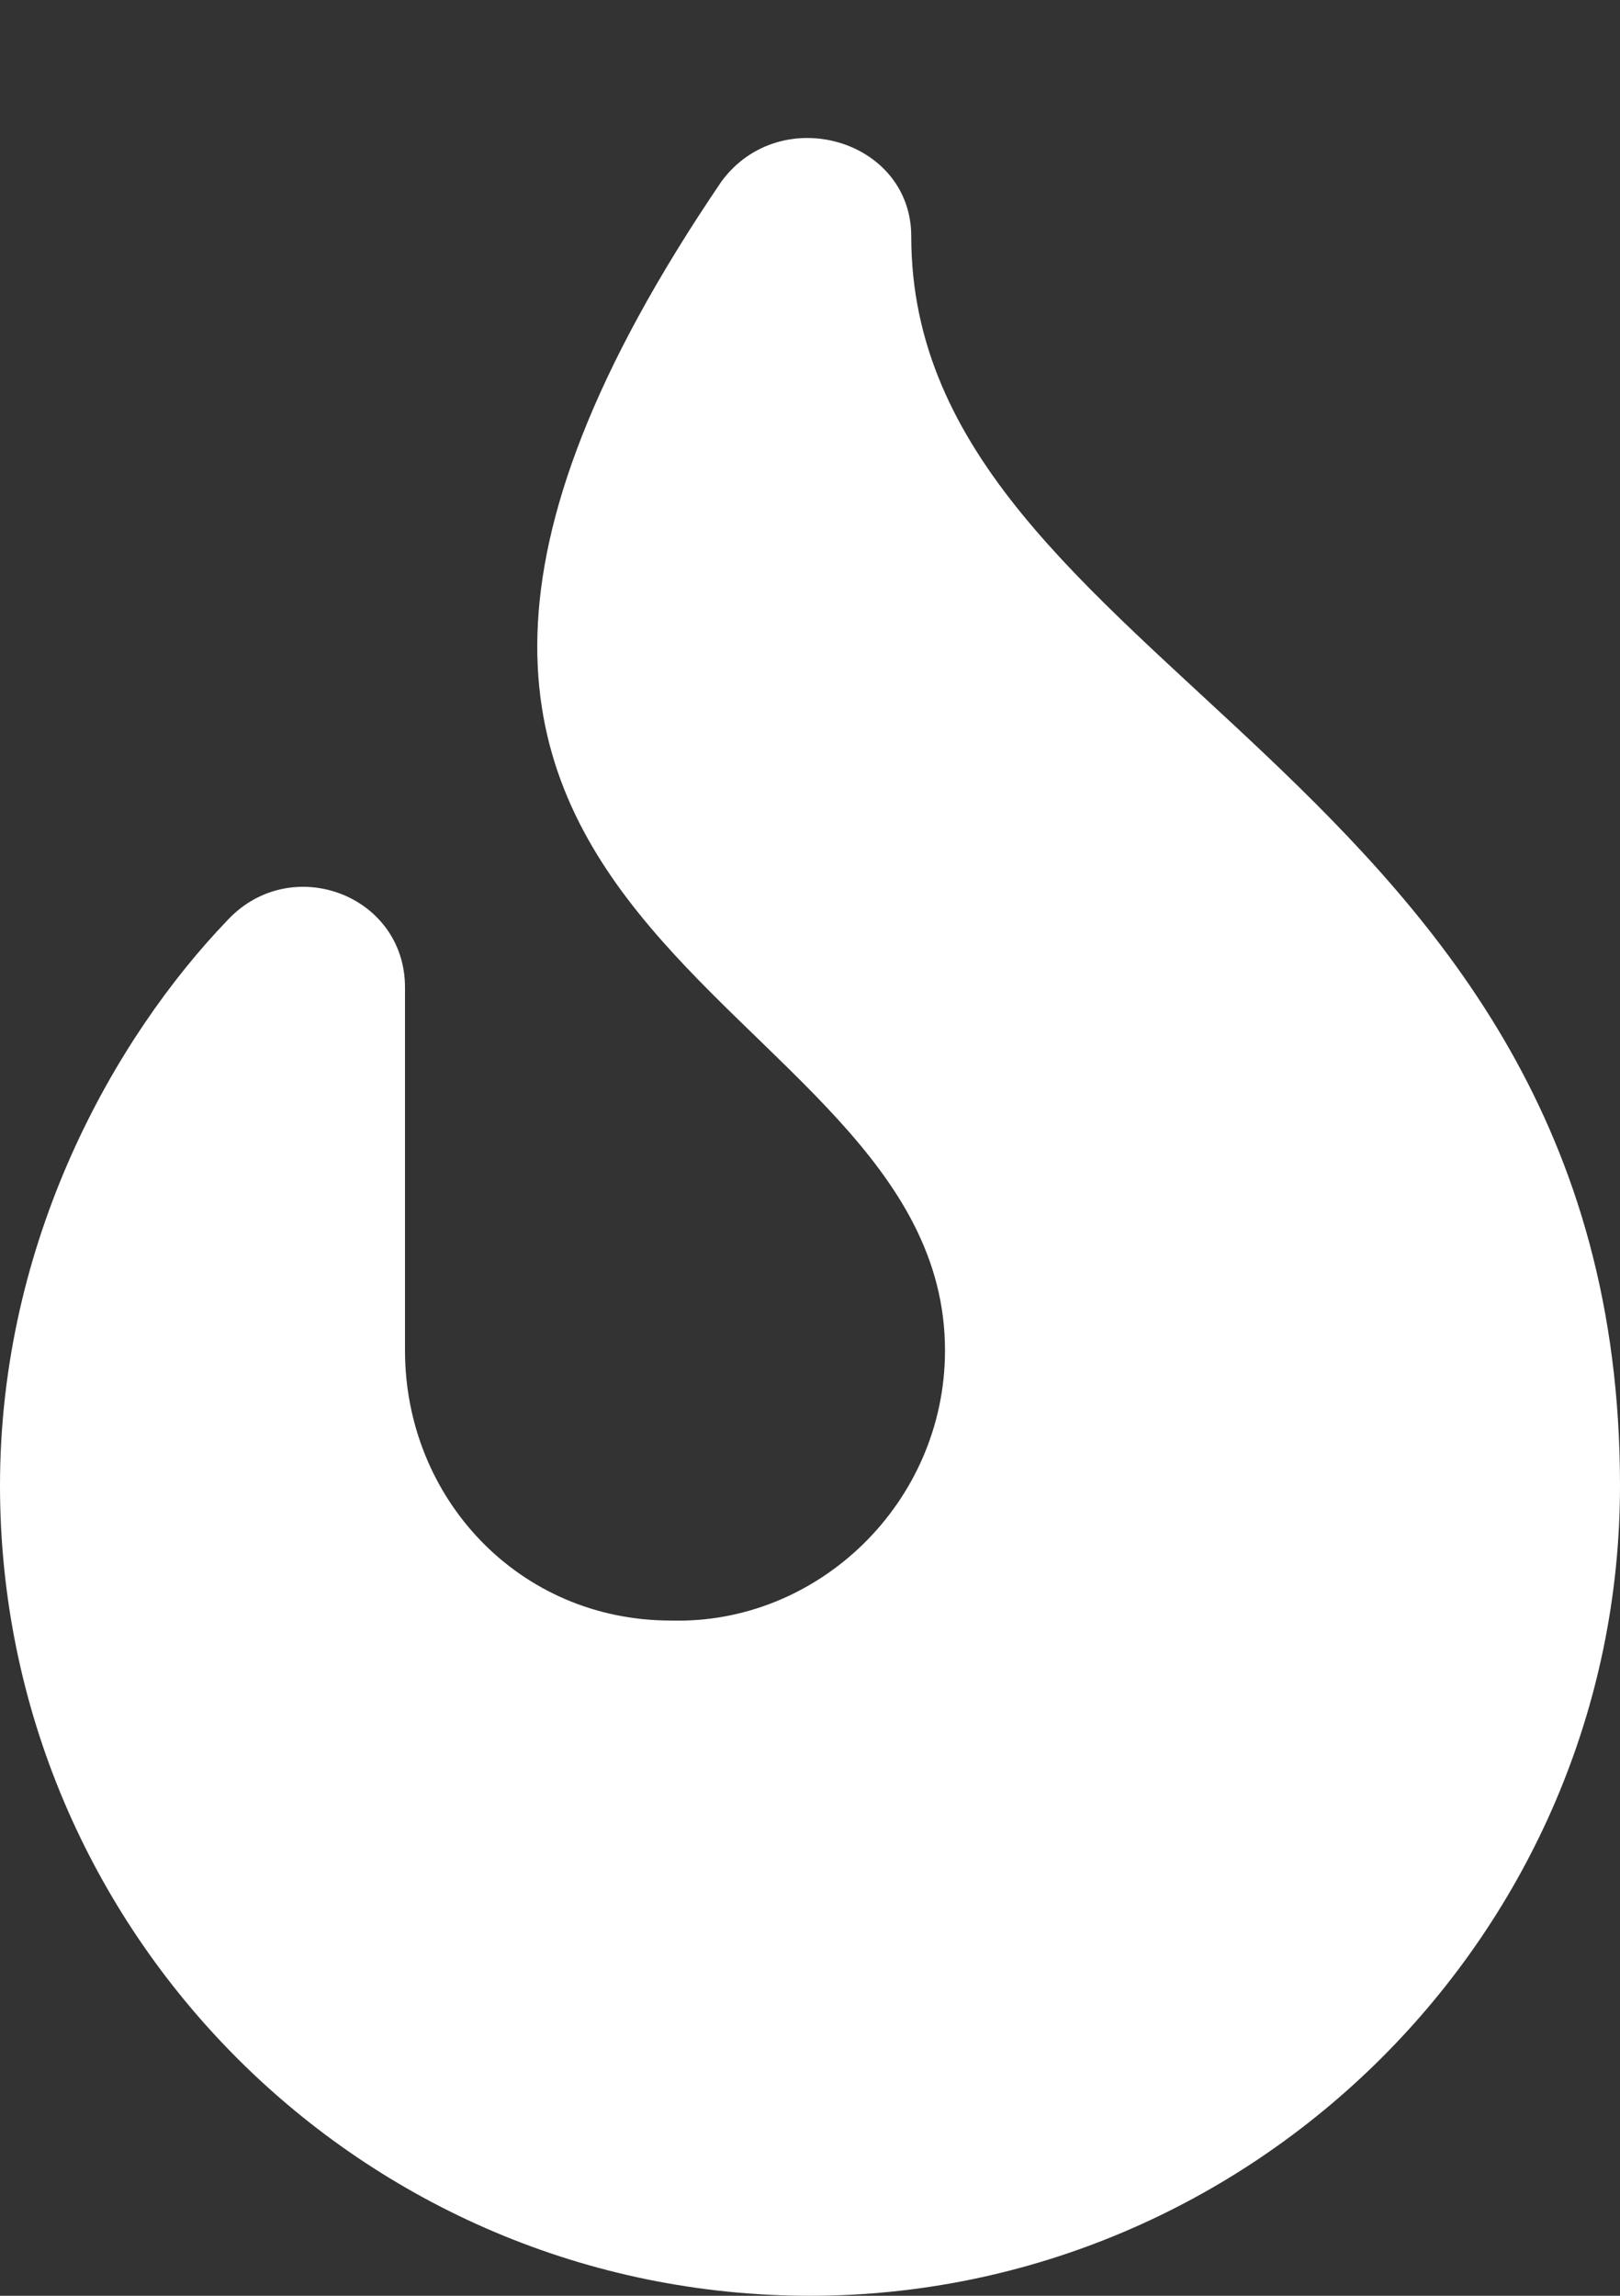 <svg xmlns="http://www.w3.org/2000/svg" width="12" height="17" fill="none">
	<rect width="100%" height="100%" fill="#333333" stroke="none"/>
	<path fill="#fff"
		d="M6.75 1.75c0-.719-.969-1-1.406-.406C1.5 7 7 7.25 7 10c0 1.125-.938 2.031-2.031 2C3.844 12 3 11.094 3 10V7.312c0-.687-.844-1-1.313-.5C.845 7.688 0 9.188 0 11c0 3.313 2.688 6 6 6 3.281 0 6-2.688 6-6 0-5.313-5.25-6.031-5.25-9.25Z" />
</svg>